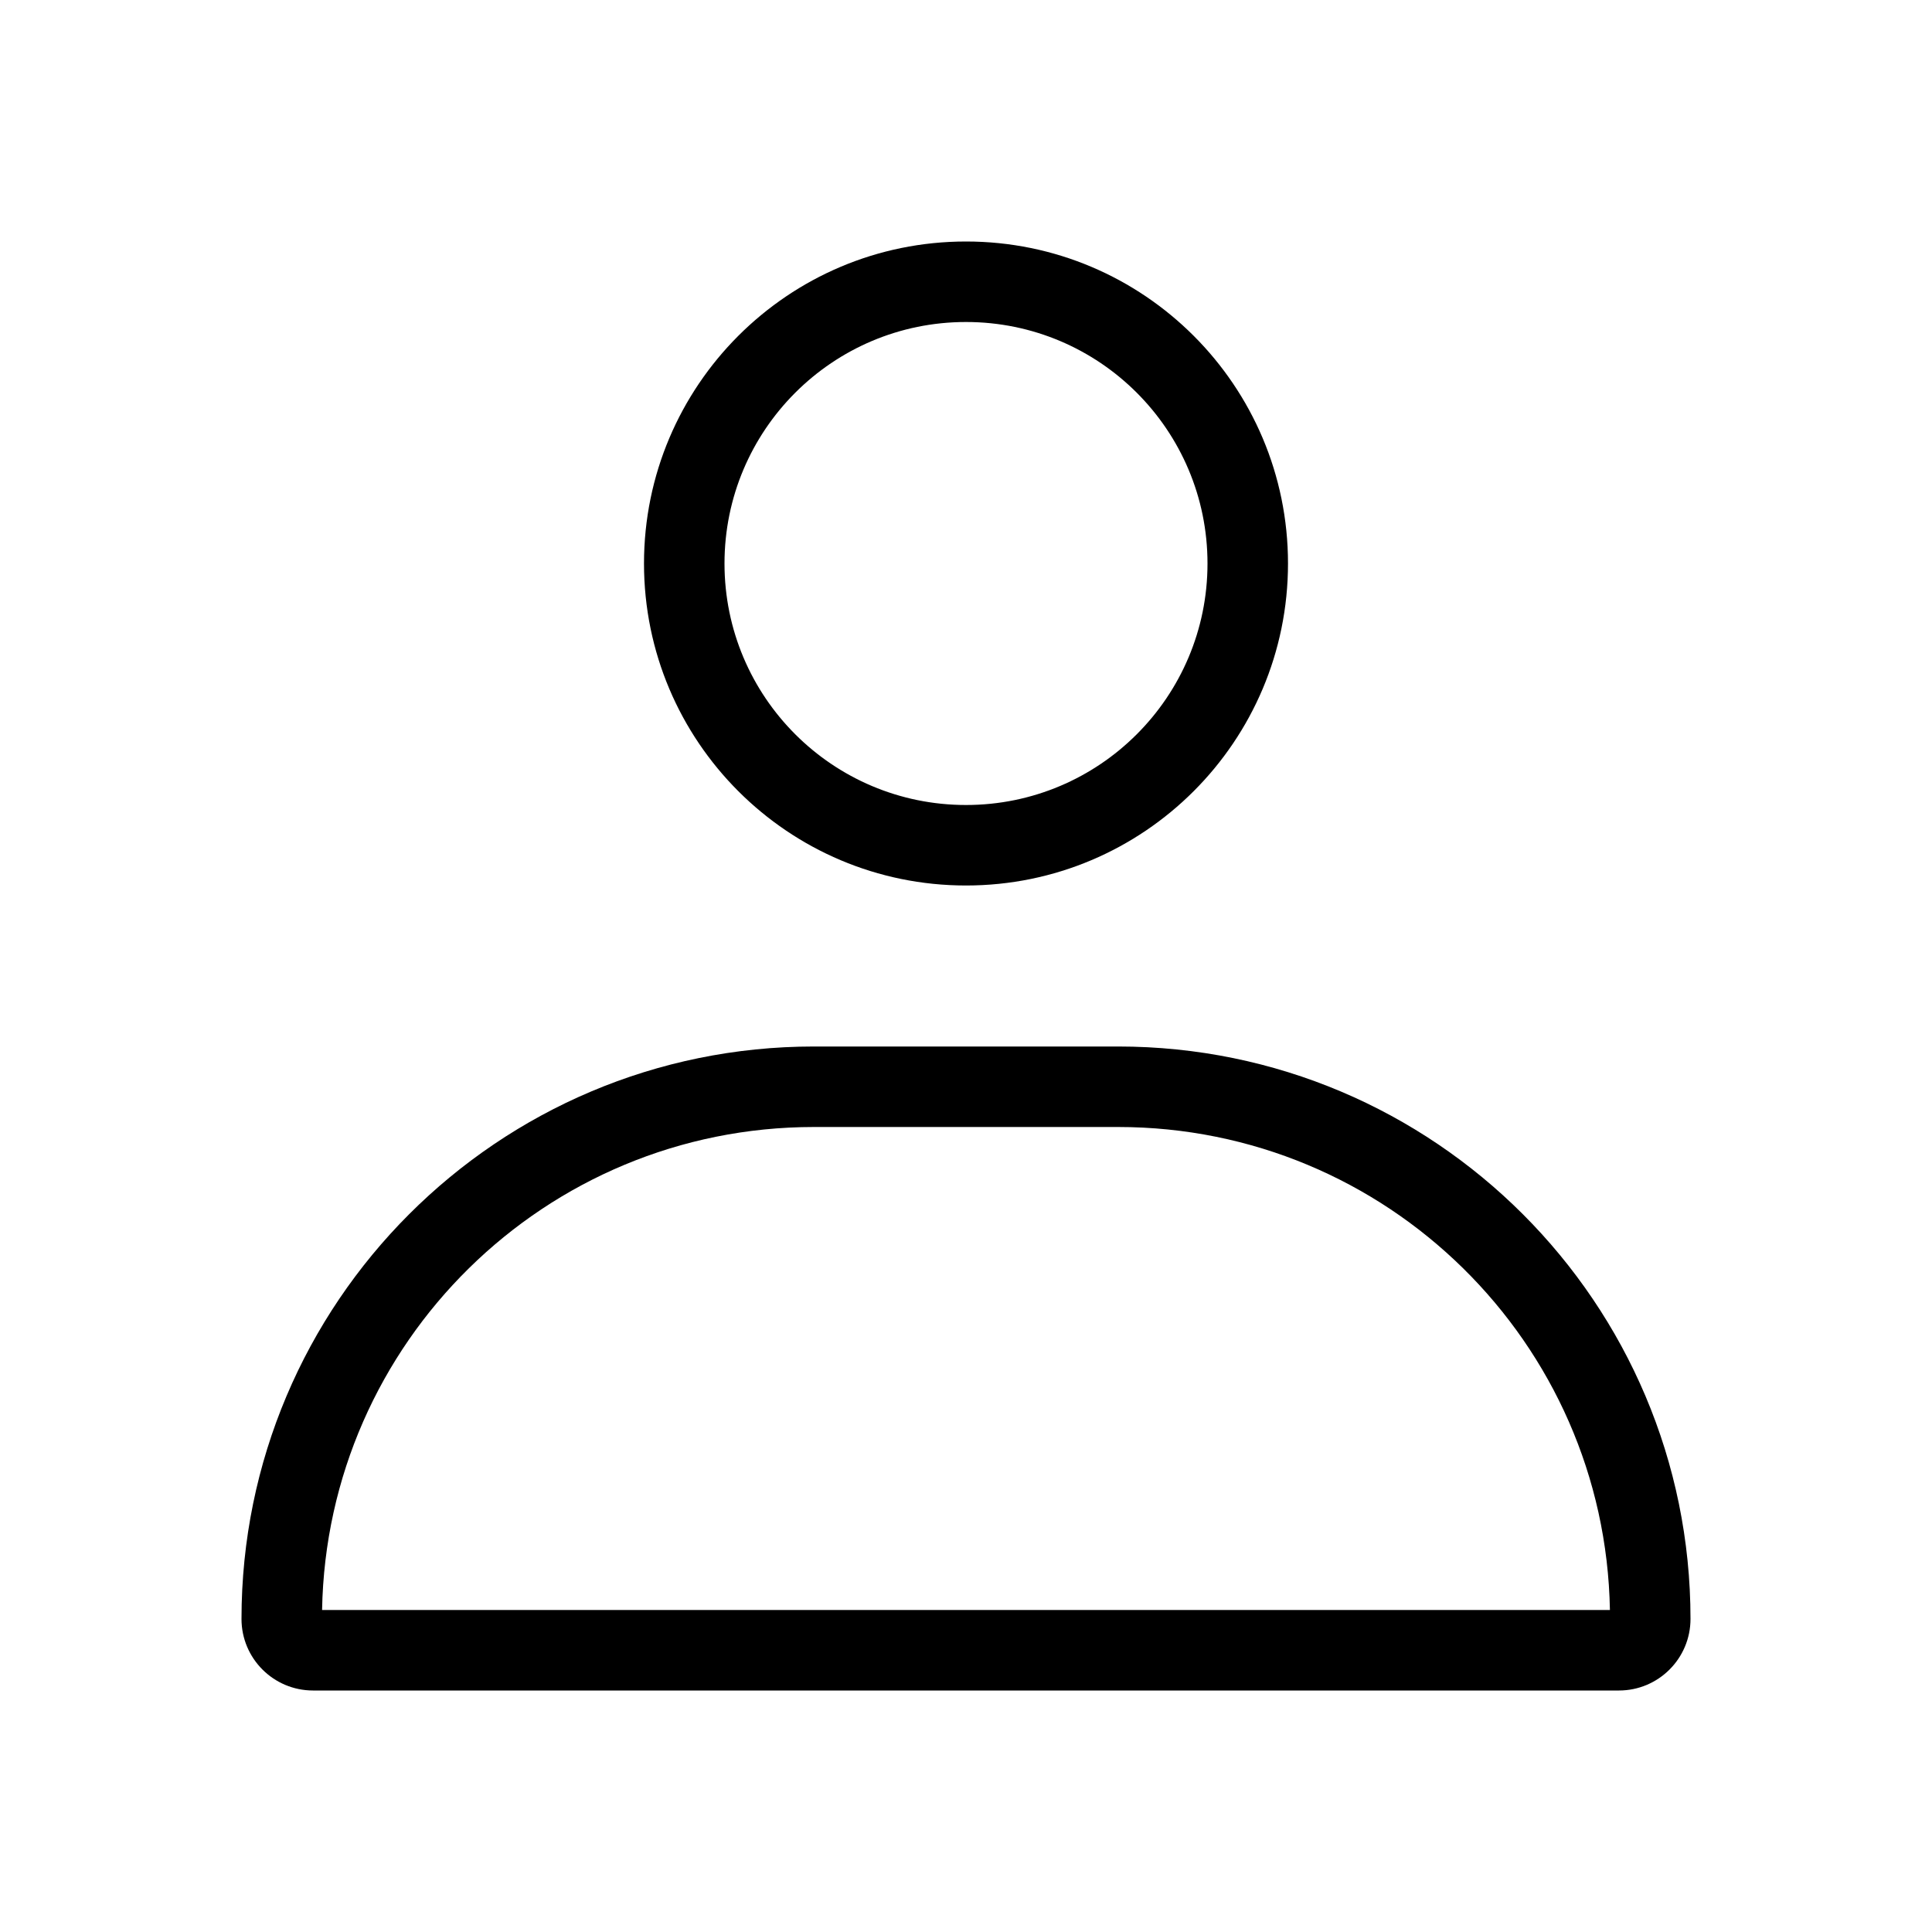 <svg width="24" height="24" viewBox="0 0 24 24" fill="none" xmlns="http://www.w3.org/2000/svg">
<path fill-rule="evenodd" clip-rule="evenodd" d="M12 10C13.657 10 15 8.657 15 7C15 5.343 13.657 4 12 4C10.343 4 9 5.343 9 7C9 8.657 10.343 10 12 10ZM12 11C14.209 11 16 9.209 16 7C16 4.791 14.209 3 12 3C9.791 3 8 4.791 8 7C8 9.209 9.791 11 12 11Z" fill="black"/>
<path fill-rule="evenodd" clip-rule="evenodd" d="M13.889 14H10.111C6.773 14 4.06 16.676 4.001 20H19.999C19.94 16.676 17.227 14 13.889 14ZM10.111 13C6.184 13 3 16.184 3 20.111C3 20.602 3.398 21 3.889 21H20.111C20.602 21 21 20.602 21 20.111C21 16.184 17.816 13 13.889 13H10.111Z" fill="black"/>
</svg>
